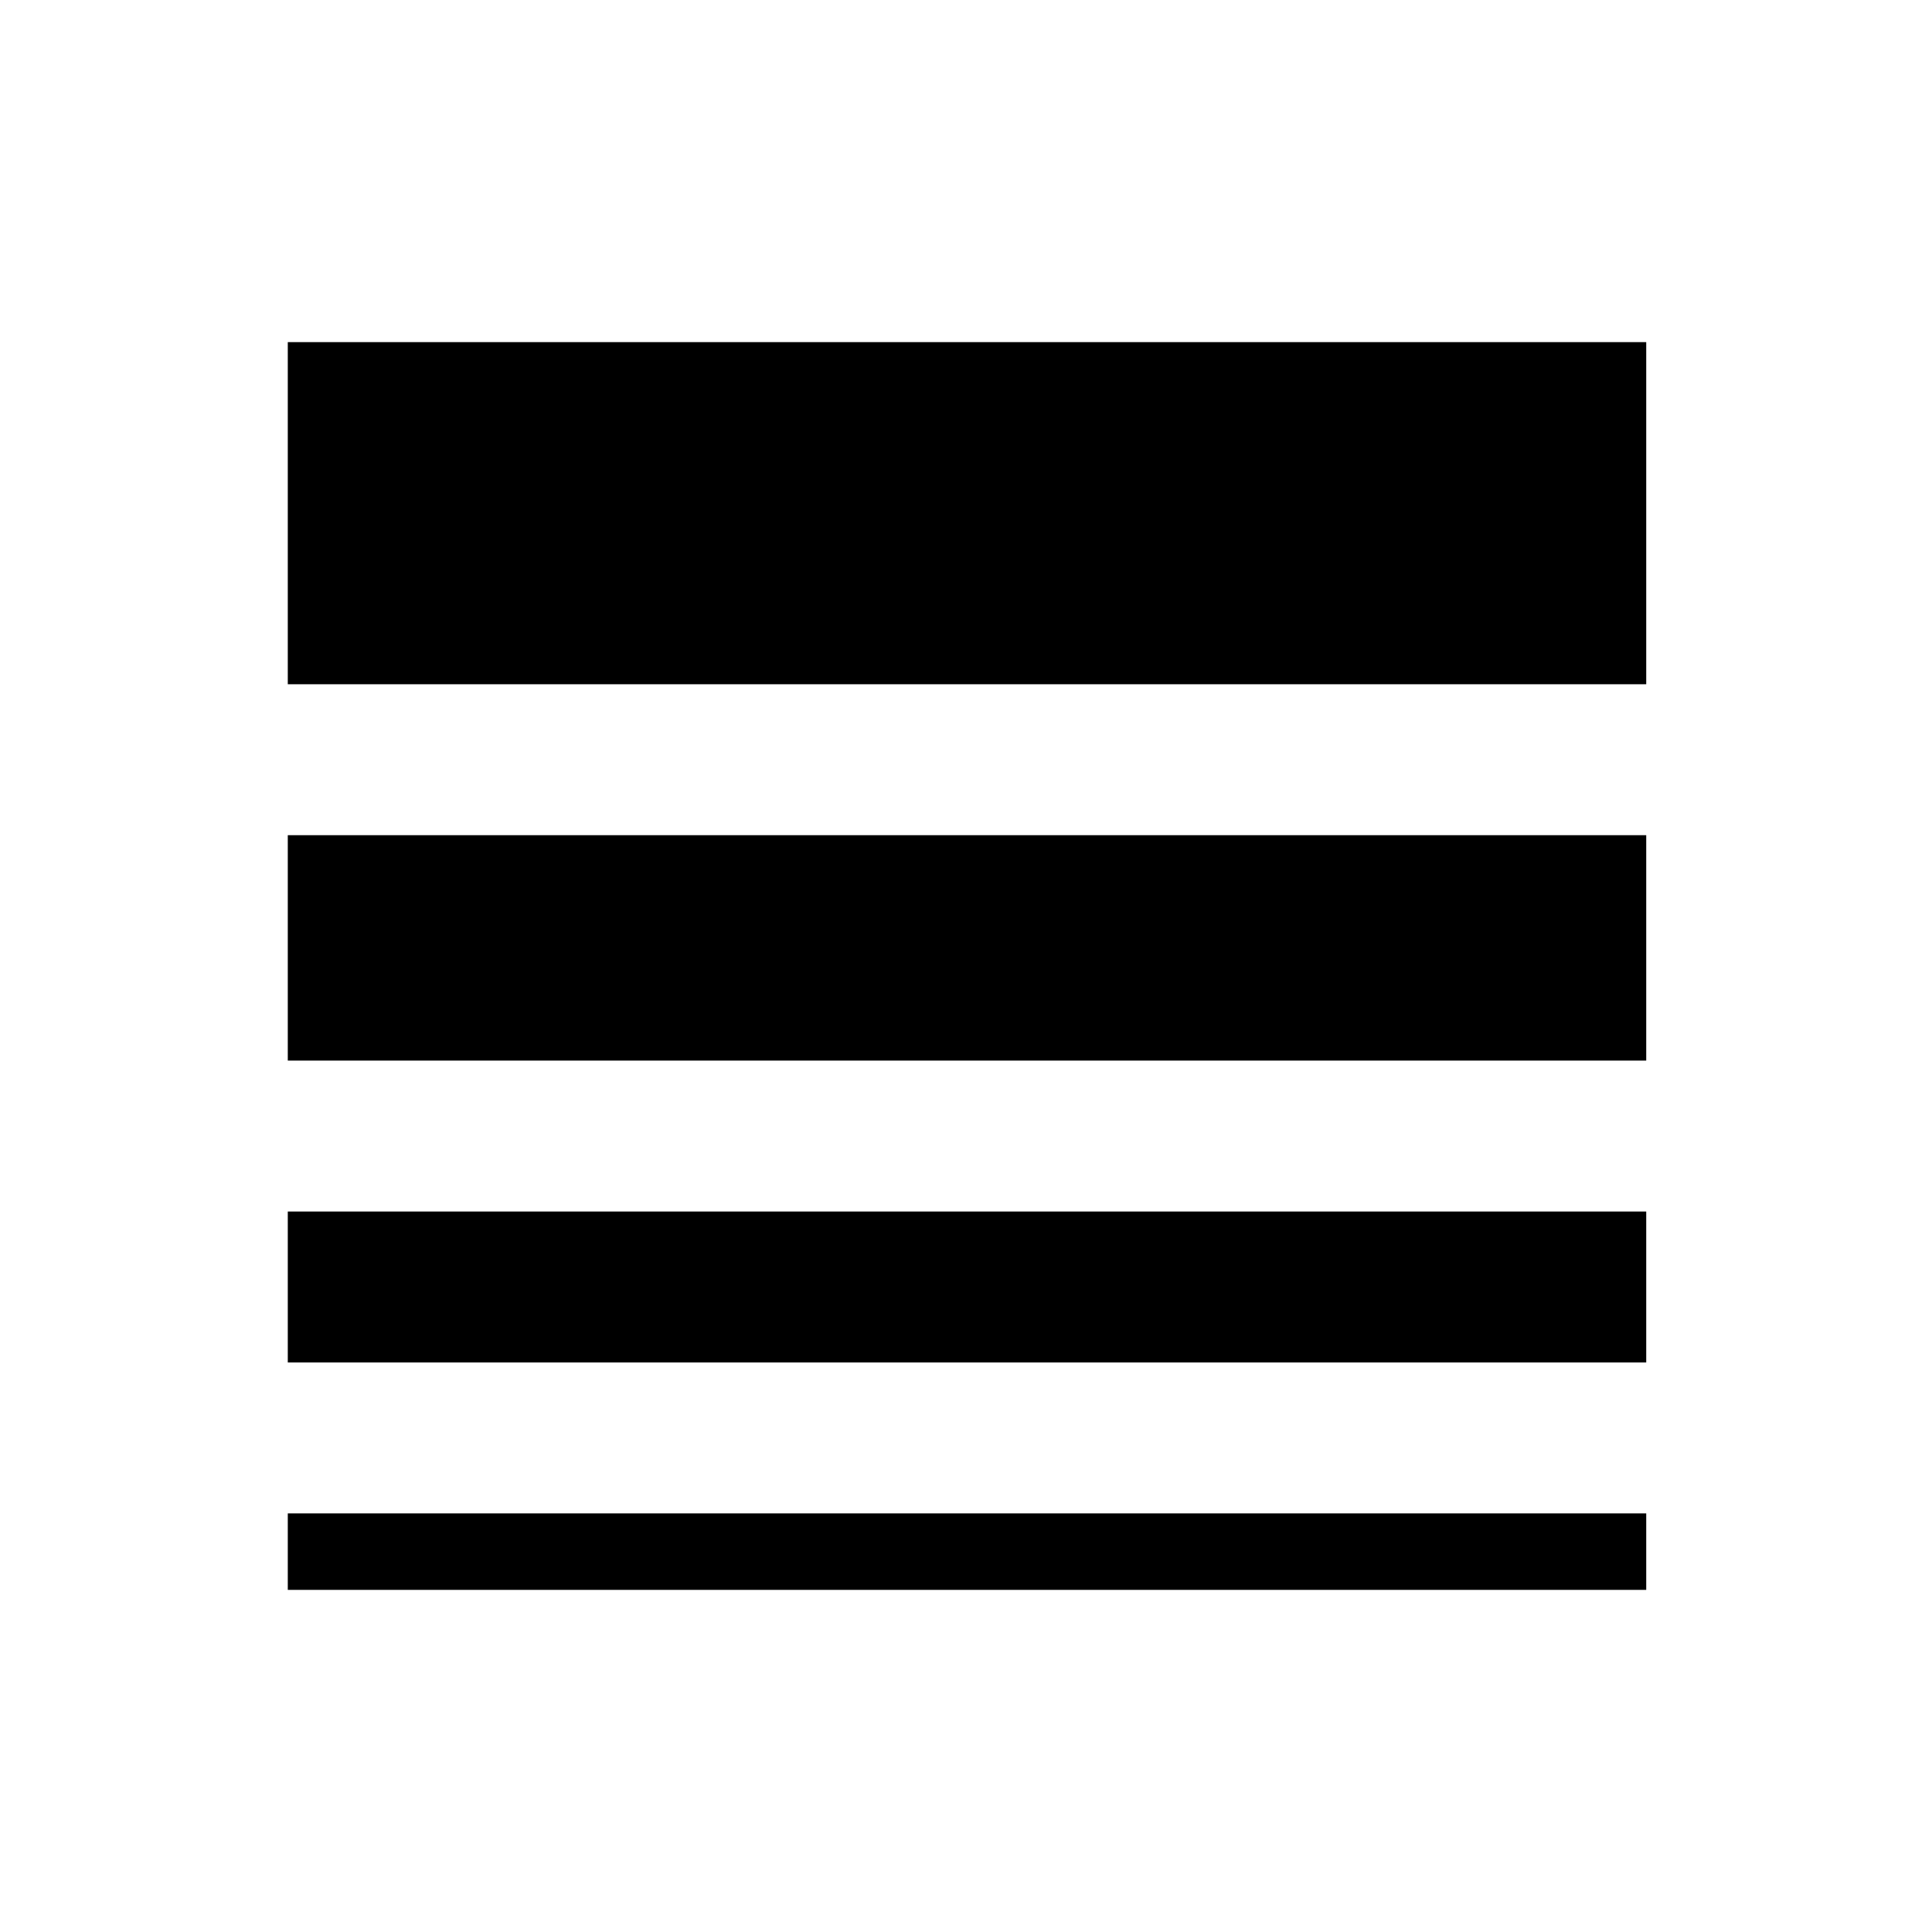 <svg xmlns="http://www.w3.org/2000/svg" height="24" width="24"><path d="M3.575 16.925V15.05H20.45V16.925ZM3.575 19.75V18.8H20.45V19.75ZM3.575 13.175V10.375H20.45V13.175ZM3.575 8.5V4.25H20.45V8.5Z"/></svg>